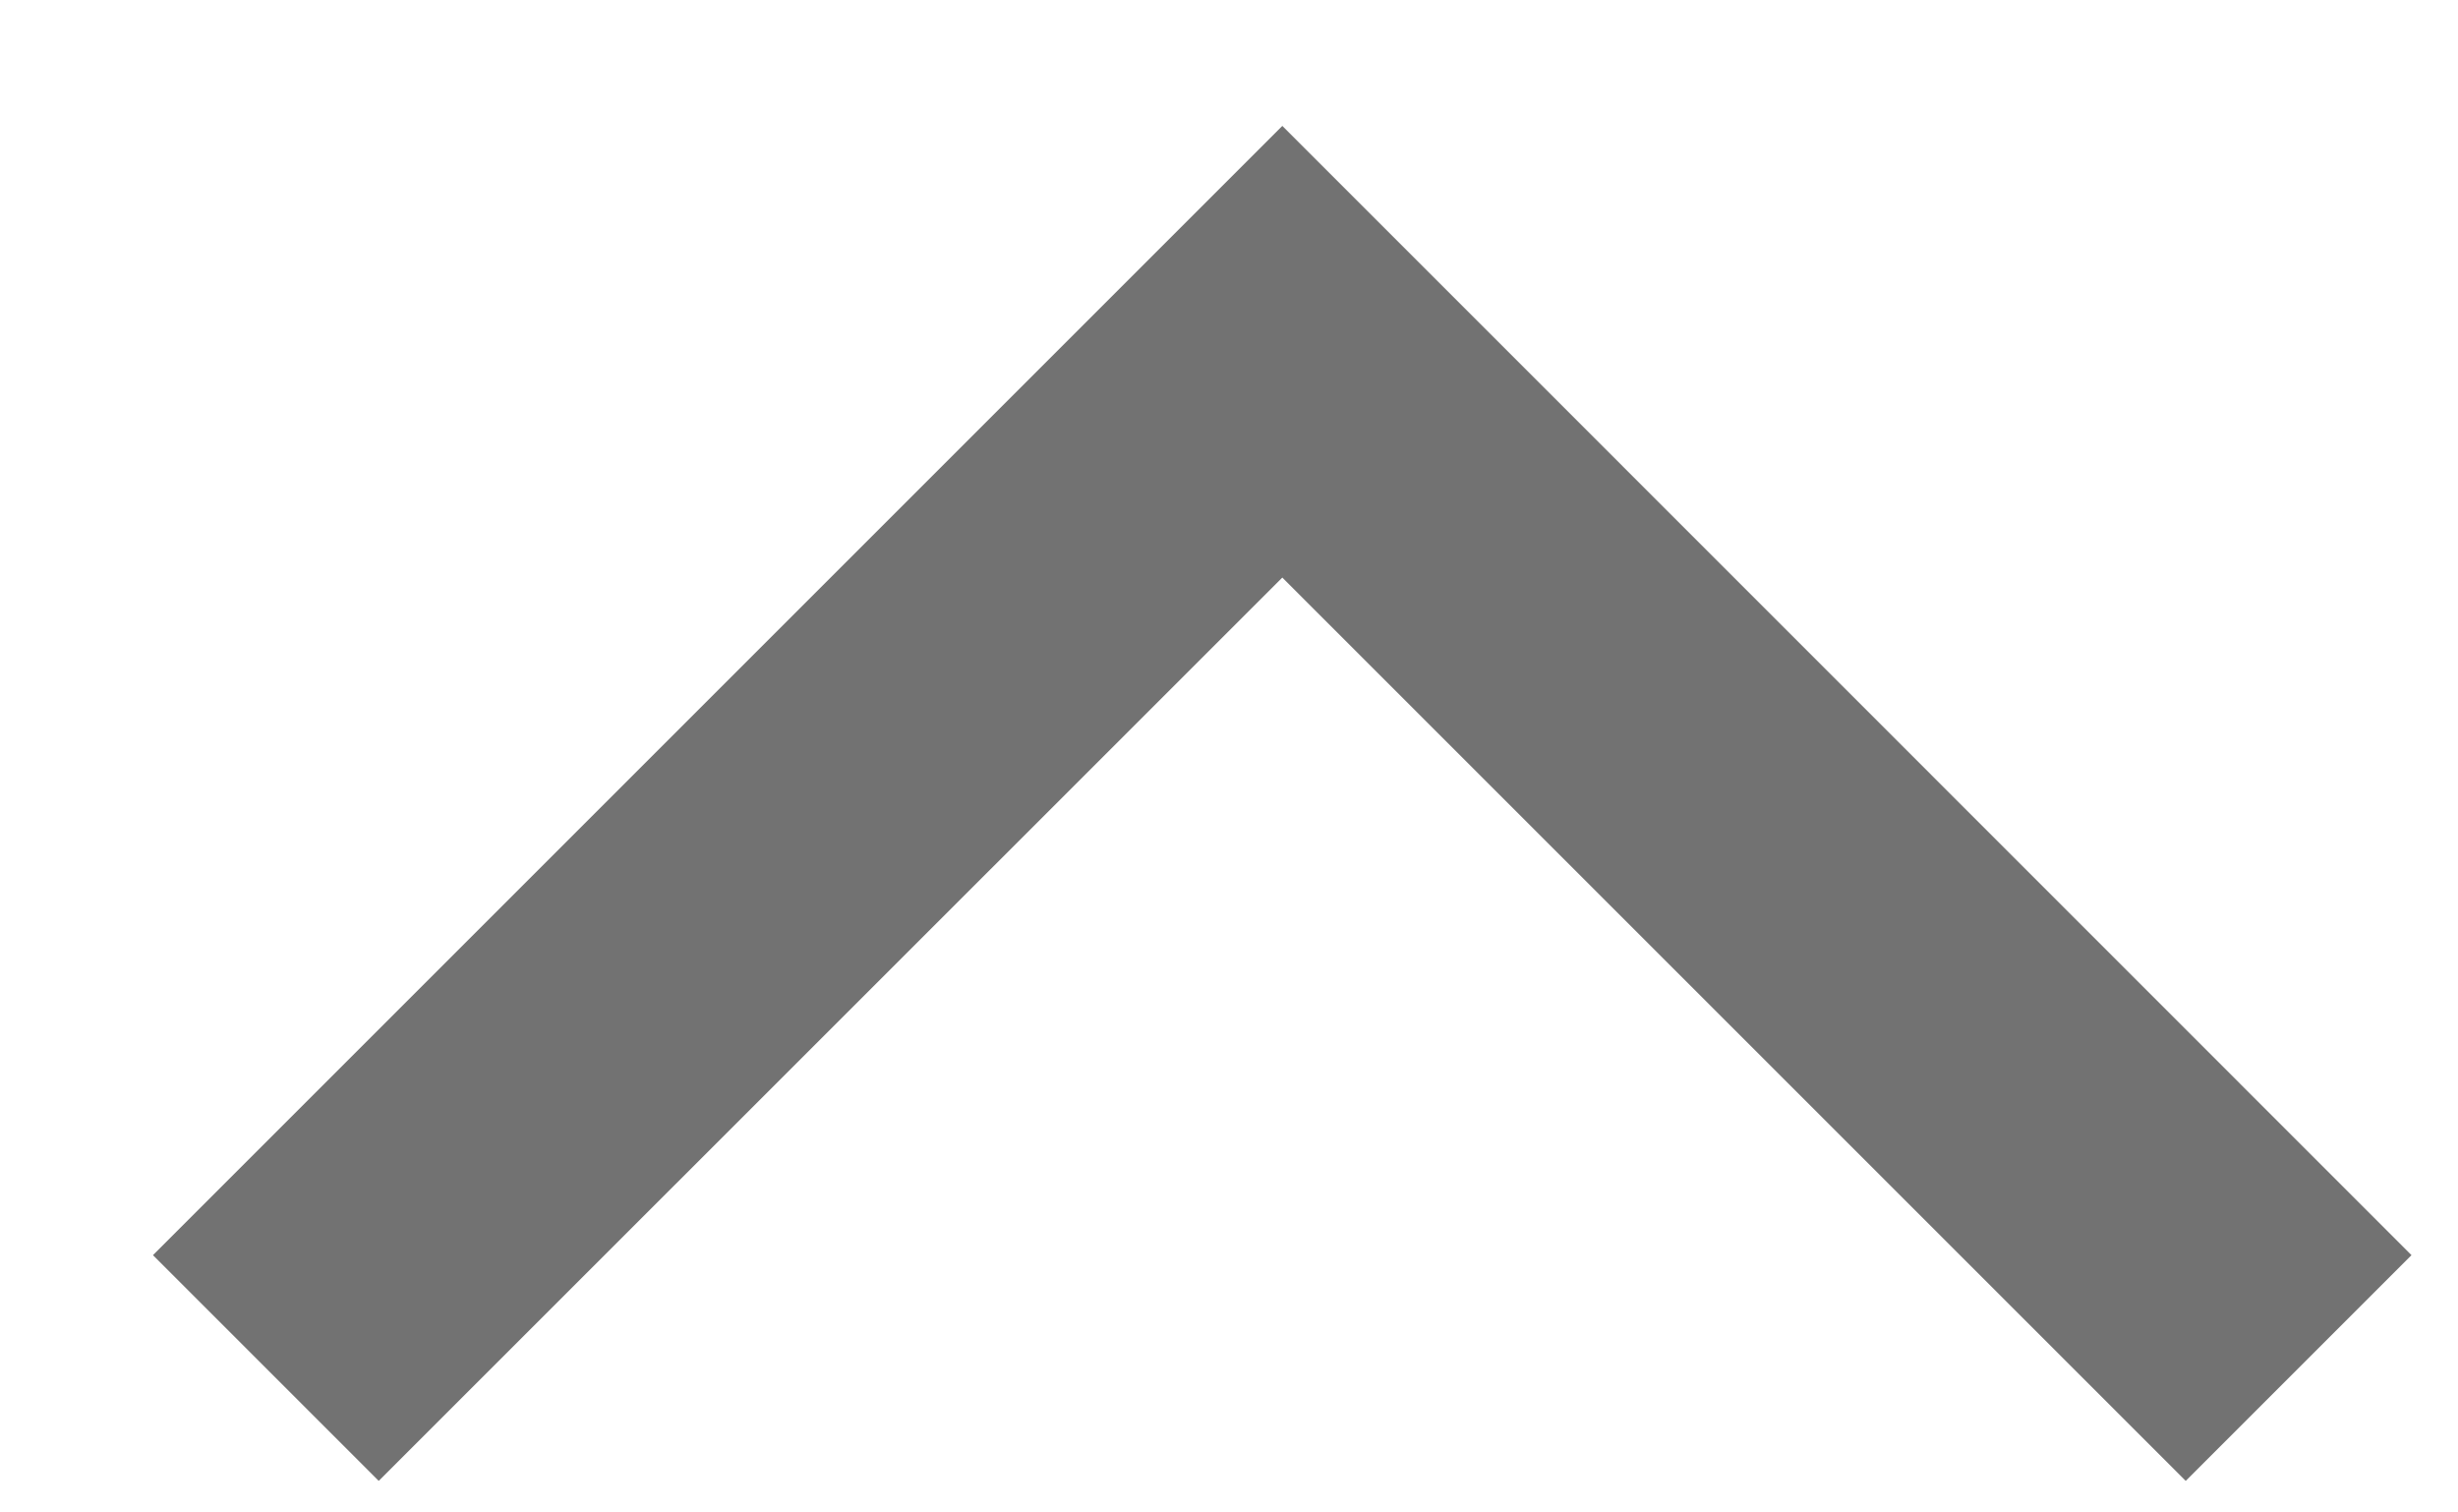 <svg width="13" height="8" viewBox="0 0 13 8" fill="none" xmlns="http://www.w3.org/2000/svg">
<path d="M6.782 0.666L0.809 6.639L2.003 7.833L6.782 3.055L11.56 7.833L12.754 6.639L7.976 1.86L6.782 0.666Z" fill="#727272"/>
</svg>
